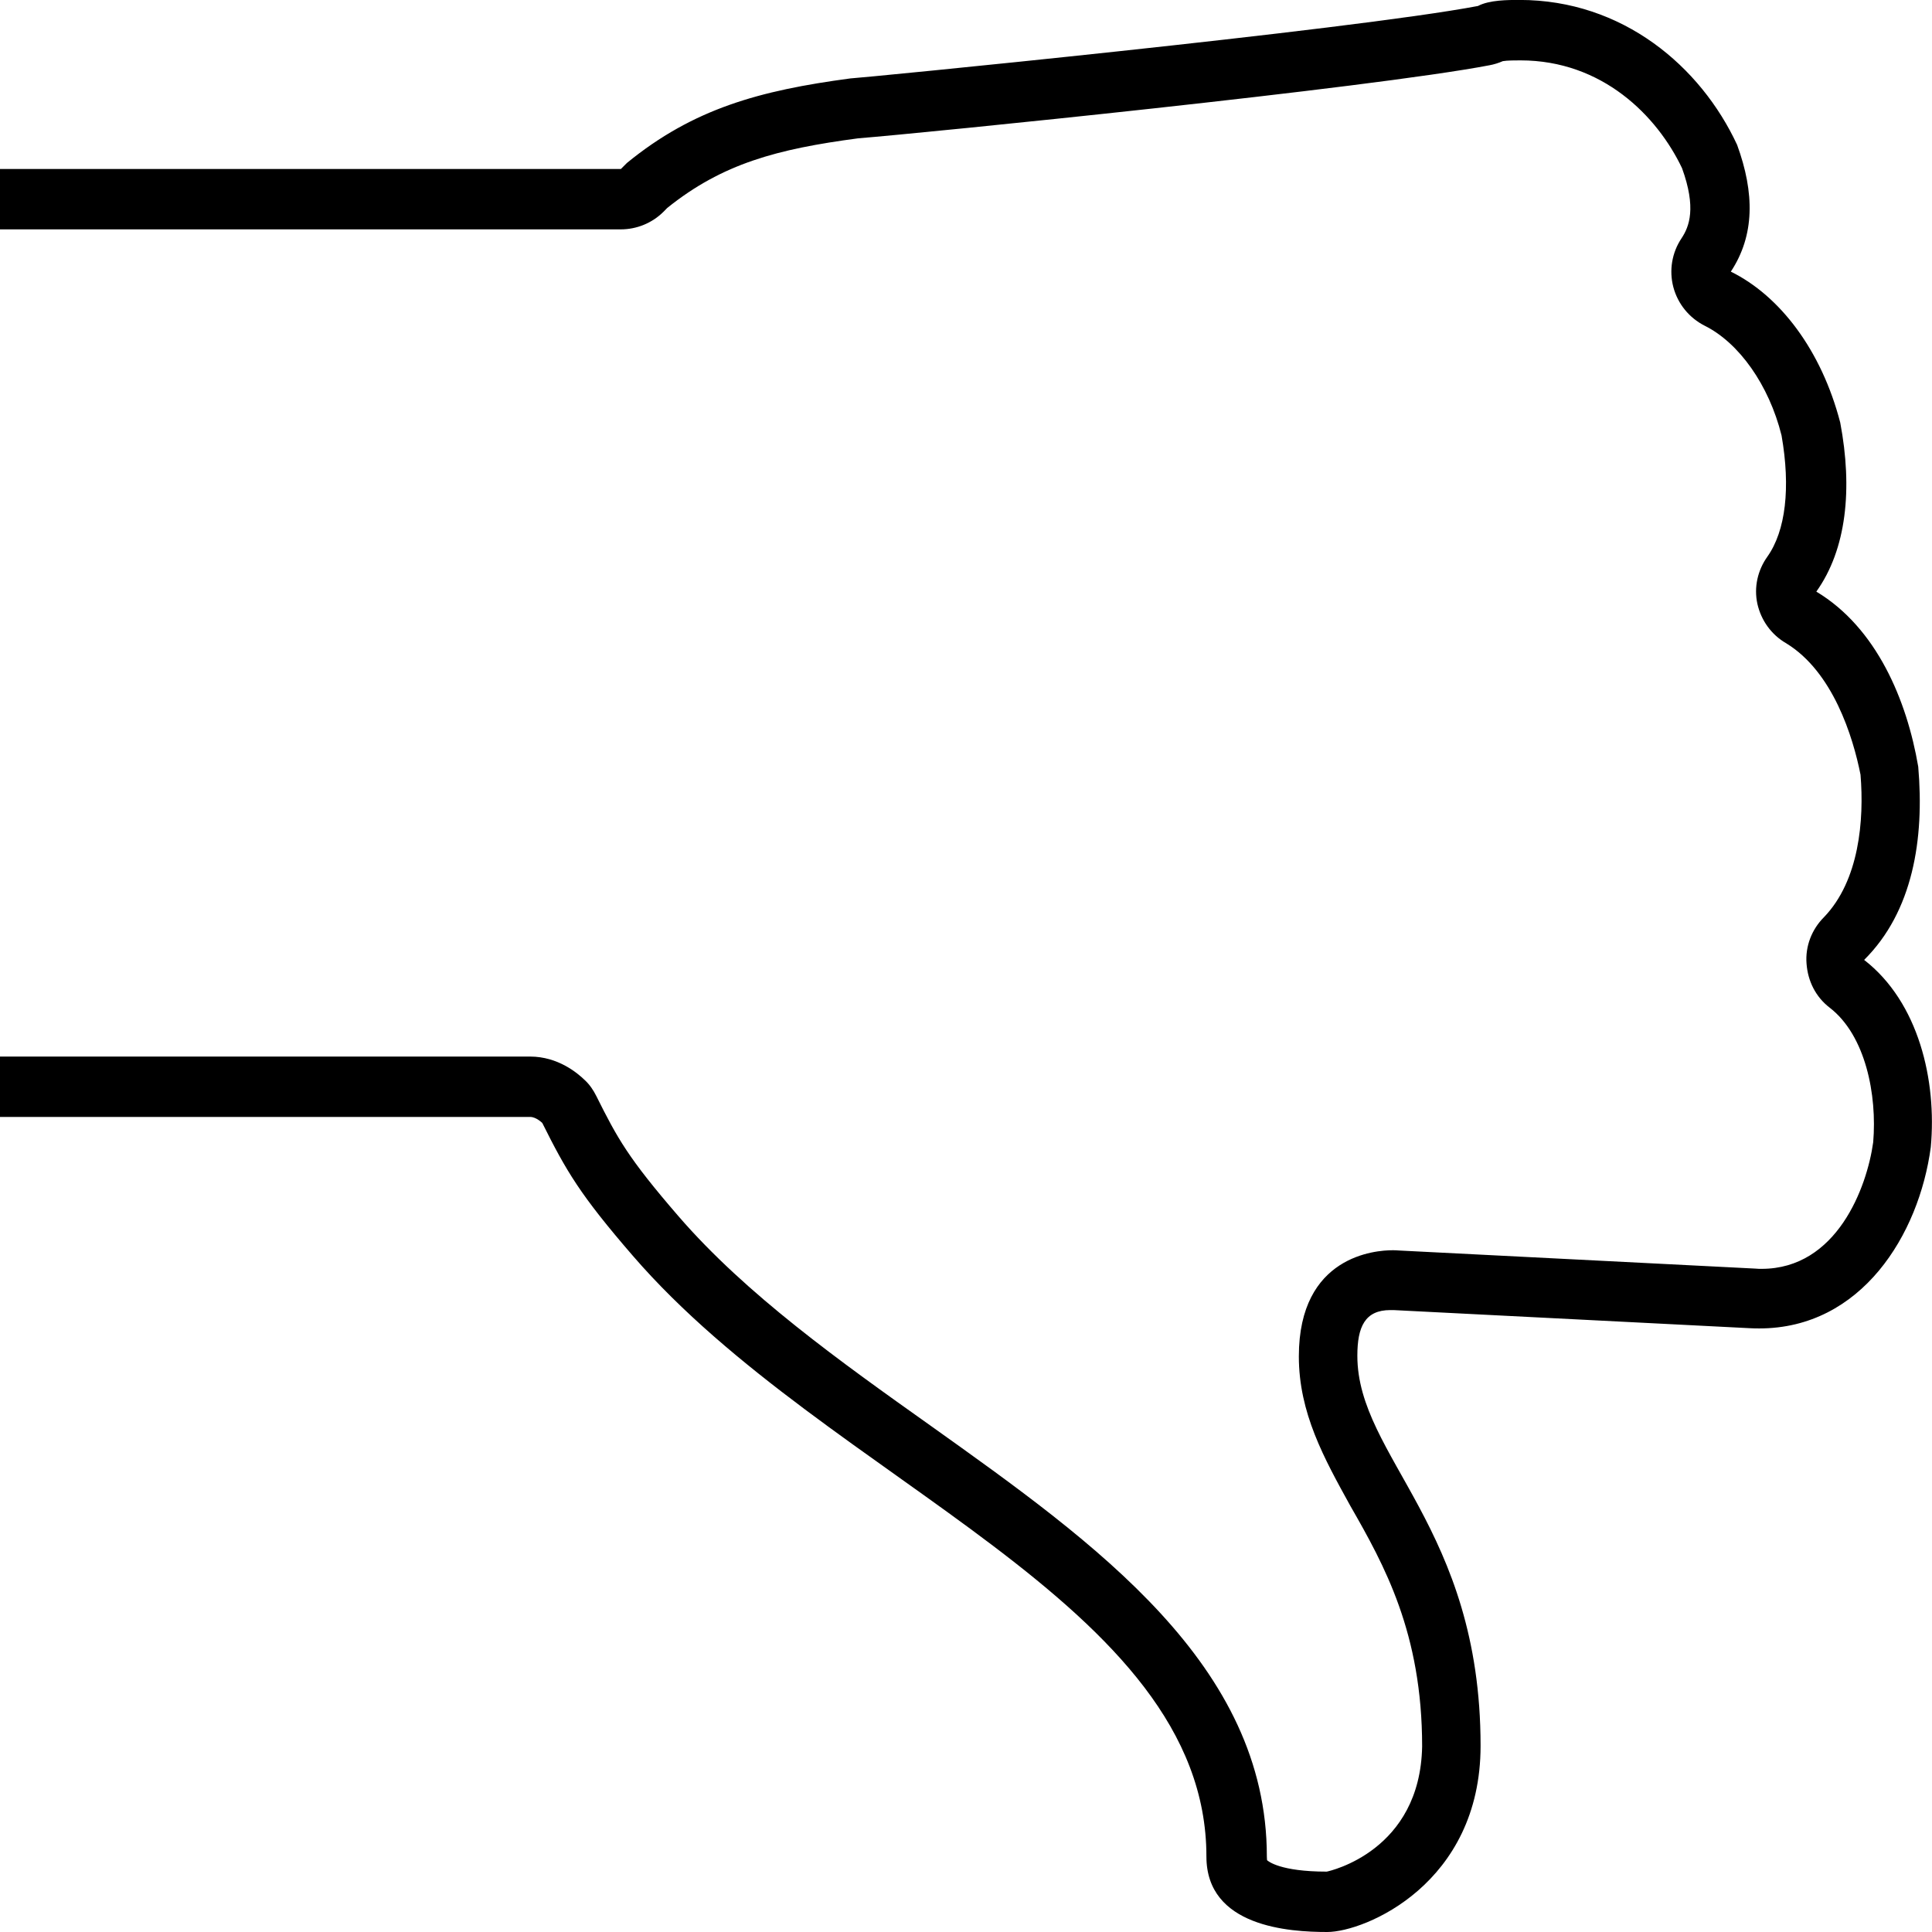 <svg viewBox='0 0 32 32' xmlns='http://www.w3.org/2000/svg'>
<!--
  Puxl icons 1.0 - https://puxl.io/puxl-icons
  Created by @MrKanuel, brought by The Puxl Clan with love from Basque Country
  Puxl icons is licensed under the GPL V3 - Copyright © 2019 PUXL
  https://github.com/puxl/puxl-icons/blob/master/LICENSE
-->

  <g id='thumbs-down' aria-labelledby='t-thumbs-down d-thumbs-down'>
    <title id='t-thumbs-down'>Thumbs down</title>
    <desc id='d-thumbs-down'>A hand with the thumb down</desc>
    <path d='M21.975,31c-0.771,0-0.971-0.173-0.988-0.189c0,0-0.004-0.021-0.004-0.061c0-3.17-2.828-5.182-5.561-7.13 c-1.507-1.07-3.065-2.181-4.183-3.474c-0.836-0.967-1.012-1.291-1.363-1.994c-0.048-0.096-0.11-0.188-0.188-0.26 C9.568,17.775,9.244,17.5,8.78,17.5H0v1h8.782c0.1,0,0.2,0.1,0.2,0.1c0.4,0.801,0.625,1.188,1.5,2.2c3.24,3.75,9.5,5.74,9.5,9.95 c0,1.166,1.375,1.25,2,1.25s2.541-0.8,2.541-3.084c0-3.615-2.041-4.786-2.041-6.46c0-0.479,0.125-0.757,0.547-0.757h0.052 l5.899,0.3c0.055,0.003,0.104,0.004,0.16,0.004c1.688,0,2.646-1.55,2.84-3.004c0.101-1.101-0.199-2.399-1.104-3.1 c0.806-0.8,1-2,0.896-3.2c-0.188-1.1-0.688-2.3-1.688-2.9c0.5-0.7,0.604-1.7,0.396-2.8c-0.312-1.2-1-2.1-1.812-2.5 c0.396-0.6,0.396-1.3,0.104-2.1c-0.604-1.3-1.896-2.4-3.604-2.4c-0.188,0-0.5,0-0.688,0.1c-2.104,0.4-10.296,1.2-10.396,1.2 c-1.5,0.2-2.6,0.5-3.7,1.4l-0.1,0.1H0v1h10.282c0.264,0,0.518-0.104,0.706-0.29l0.064-0.065c0.915-0.735,1.82-0.975,3.162-1.153 c1.1-0.088,8.479-0.832,10.456-1.21c0.076-0.014,0.15-0.037,0.221-0.068C24.96,1,25.107,1,25.184,1 c1.354,0,2.262,0.916,2.676,1.786c0.238,0.657,0.121,0.965-0.008,1.16c-0.16,0.238-0.209,0.533-0.136,0.81 c0.074,0.278,0.263,0.51,0.521,0.64c0.566,0.283,1.062,0.978,1.271,1.816c0.152,0.867,0.068,1.58-0.234,2.007 c-0.162,0.226-0.226,0.51-0.166,0.783c0.062,0.273,0.229,0.51,0.479,0.654c0.772,0.473,1.104,1.545,1.229,2.175 c0.062,0.752-0.021,1.754-0.605,2.36c-0.203,0.203-0.312,0.483-0.289,0.77c0.021,0.287,0.15,0.55,0.383,0.729 c0.596,0.459,0.787,1.446,0.721,2.229c-0.104,0.752-0.604,2.097-1.848,2.097c-0.035,0-0.066,0-0.104-0.004l-5.906-0.3 c-0.035-0.004-0.066-0.004-0.104-0.004c-0.271,0-1.551,0.084-1.551,1.758c0,0.938,0.418,1.688,0.854,2.478 c0.561,0.979,1.188,2.104,1.188,3.982C23.523,30.657,22.029,30.989,21.975,31'/>
  </g>

</svg>
